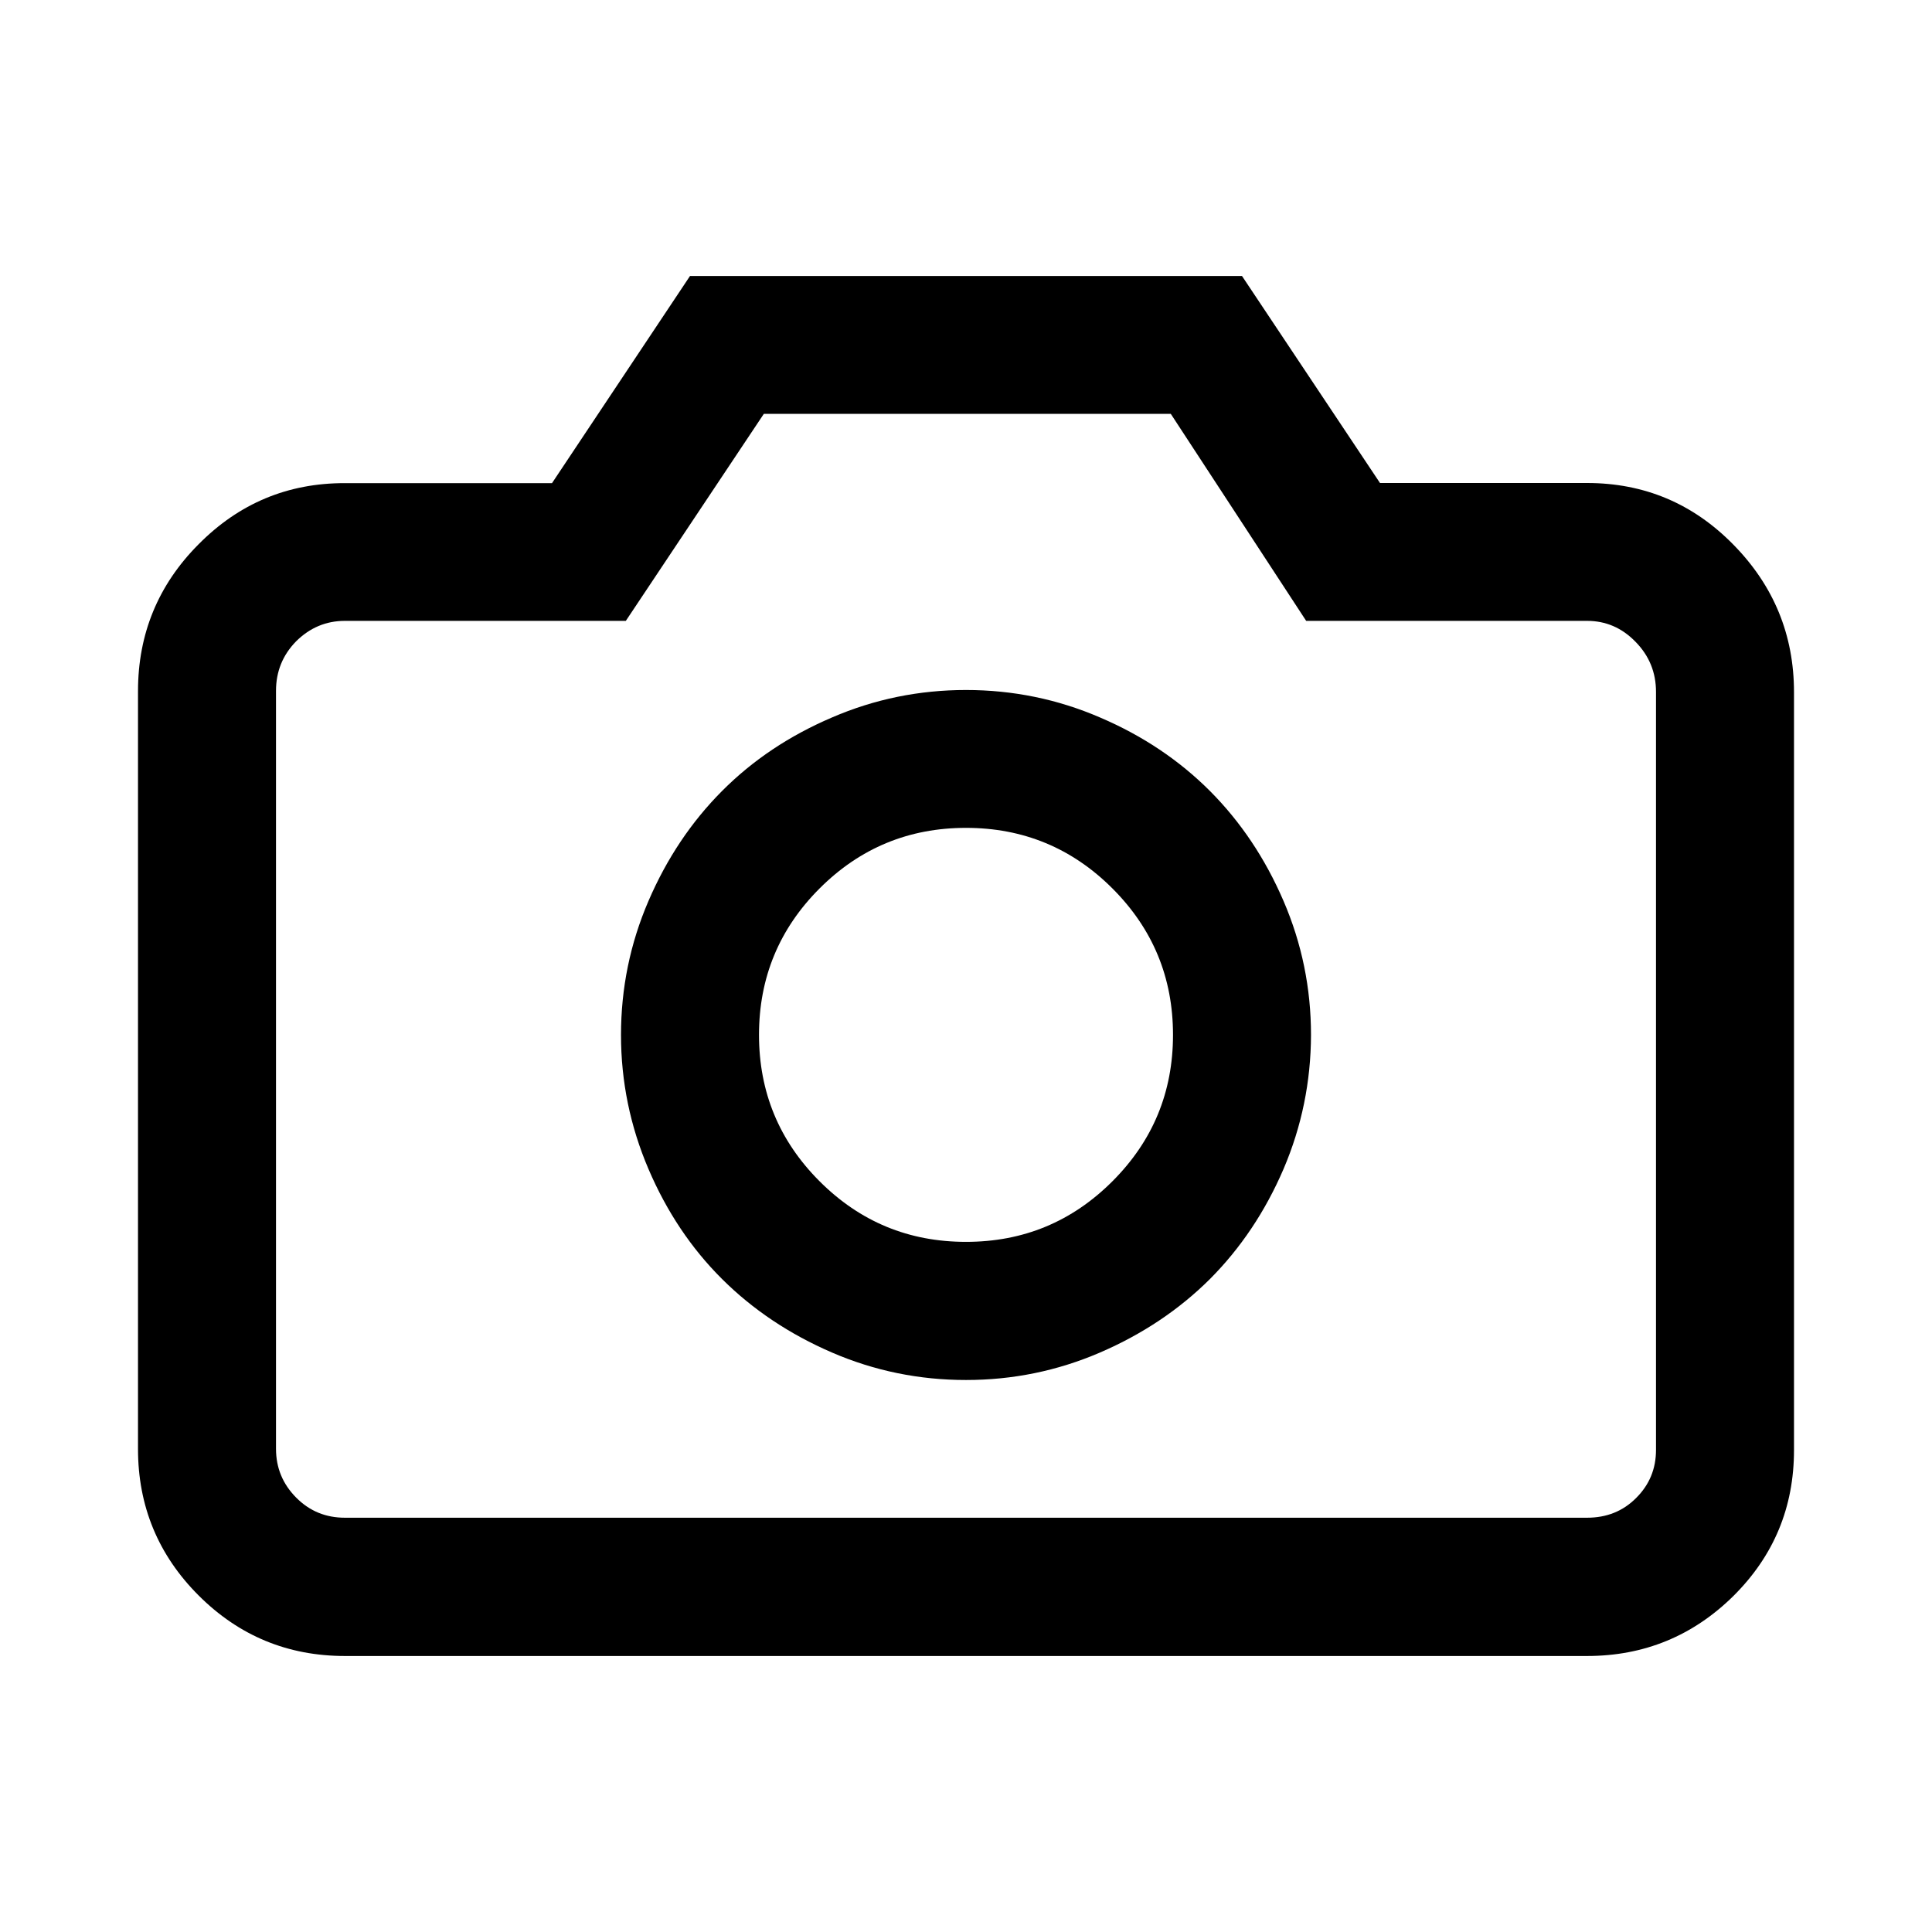 <?xml version="1.0" encoding="utf-8"?>
<!-- Generator: Adobe Illustrator 16.0.3, SVG Export Plug-In . SVG Version: 6.00 Build 0)  -->
<!DOCTYPE svg PUBLIC "-//W3C//DTD SVG 1.1//EN" "http://www.w3.org/Graphics/SVG/1.1/DTD/svg11.dtd">
<svg version="1.1" id="Layer_1" xmlns="http://www.w3.org/2000/svg" xmlns:xlink="http://www.w3.org/1999/xlink" x="0px" y="0px"
	 width="14px" height="14px" viewBox="9 9 14 14" enable-background="new 9 9 14 14" xml:space="preserve">
<path d="M14,11h4l1,1.5h1.5c0.414,0,0.768,0.148,1.061,0.447C21.854,13.245,22,13.602,22,14.016v5.492
	c0,0.414-0.146,0.766-0.439,1.057C21.268,20.854,20.914,21,20.5,21h-9c-0.414,0-0.768-0.146-1.061-0.439S10,19.913,10,19.5v-5.492
	c0-0.414,0.146-0.77,0.439-1.064c0.293-0.296,0.646-0.444,1.061-0.443H13L14,11z M16,14c0.338,0,0.663,0.066,0.971,0.199
	c0.309,0.132,0.574,0.31,0.797,0.533c0.222,0.223,0.4,0.488,0.533,0.797S18.5,16.161,18.5,16.5
	c-0.001,0.338-0.067,0.662-0.199,0.971c-0.133,0.309-0.311,0.574-0.533,0.797c-0.224,0.223-0.489,0.4-0.797,0.533
	C16.662,18.934,16.339,19,16,19c-0.339,0-0.663-0.066-0.971-0.199s-0.574-0.311-0.797-0.533s-0.401-0.488-0.533-0.797
	S13.5,16.838,13.5,16.5c0-0.339,0.066-0.662,0.199-0.971c0.133-0.309,0.311-0.574,0.533-0.797c0.223-0.224,0.488-0.401,0.797-0.533
	C15.337,14.066,15.661,14,16,14z M16,14.999c-0.414,0-0.768,0.146-1.061,0.439S14.5,16.085,14.5,16.499s0.146,0.768,0.439,1.061
	s0.646,0.439,1.061,0.439s0.768-0.146,1.061-0.439s0.439-0.646,0.439-1.061s-0.146-0.768-0.439-1.061S16.414,14.999,16,14.999z
	 M18.465,13.499l-0.981-1.5h-2.949l-1,1.5h-2.035c-0.138,0-0.255,0.05-0.354,0.148c-0.098,0.1-0.146,0.22-0.146,0.359v5.492
	c0,0.139,0.049,0.256,0.146,0.354c0.098,0.099,0.216,0.146,0.354,0.146h9c0.142,0,0.26-0.047,0.355-0.142
	c0.097-0.096,0.145-0.212,0.145-0.35v-5.492c0-0.141-0.049-0.262-0.148-0.363c-0.099-0.102-0.216-0.152-0.352-0.152L18.465,13.499
	L18.465,13.499z"/>
</svg>
